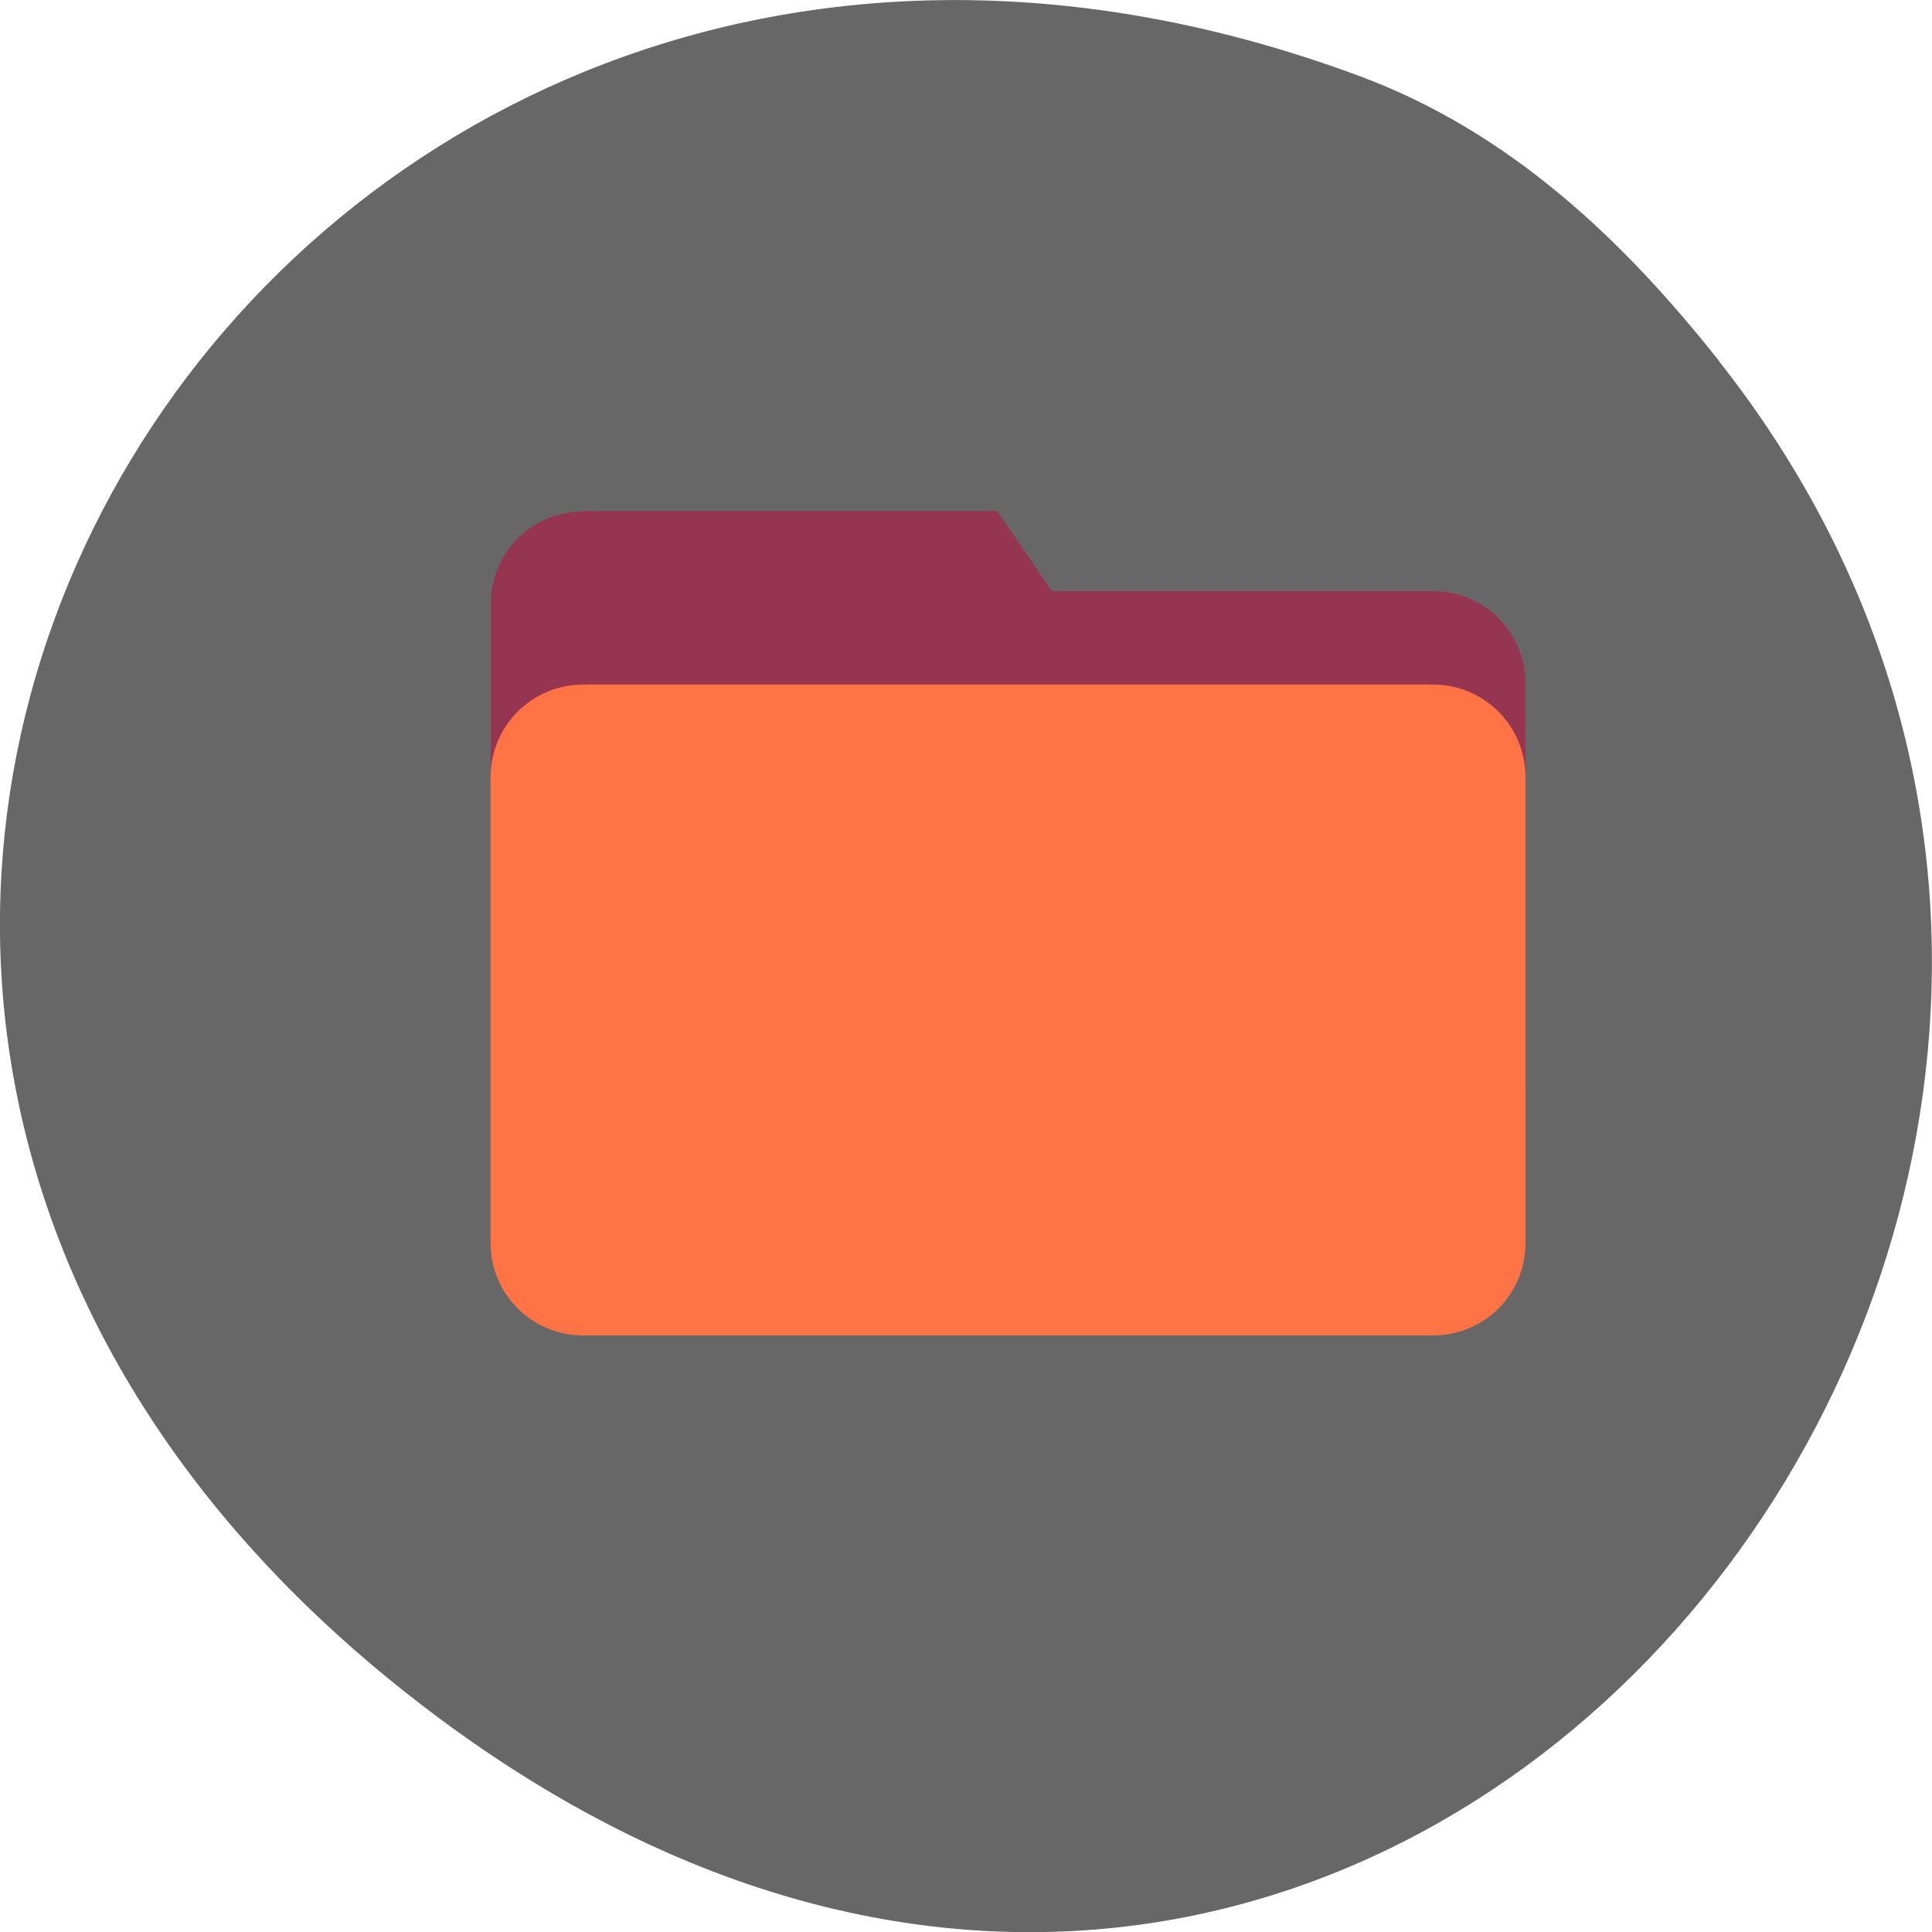 <svg xmlns="http://www.w3.org/2000/svg" viewBox="0 0 24 24"><path d="m 21.355 4.488 c 8.199 10.391 -4.199 26.12 -16.313 16.539 c -11.473 -9.07 -1.586 -25.08 11.852 -20.08 c 1.848 0.687 3.266 2.023 4.465 3.543" fill="#676767"/><path d="m 7.242 6.348 h 5.145 l 0.68 0.996 h 4.738 c 0.633 0 1.145 0.512 1.145 1.148 v 5.03 c 0 0.637 -0.512 1.148 -1.145 1.148 h -10.563 c -0.637 0 -1.145 -0.512 -1.145 -1.148 v -6.02 c 0 -0.637 0.508 -1.148 1.145 -1.148" fill="#963552"/><path d="m 7.242 8.504 h 10.563 c 0.633 0 1.145 0.516 1.145 1.148 v 5.789 c 0 0.637 -0.512 1.148 -1.145 1.148 h -10.563 c -0.633 0 -1.148 -0.512 -1.148 -1.148 v -5.789 c 0 -0.633 0.516 -1.148 1.148 -1.148" fill="#ff7345"/></svg>